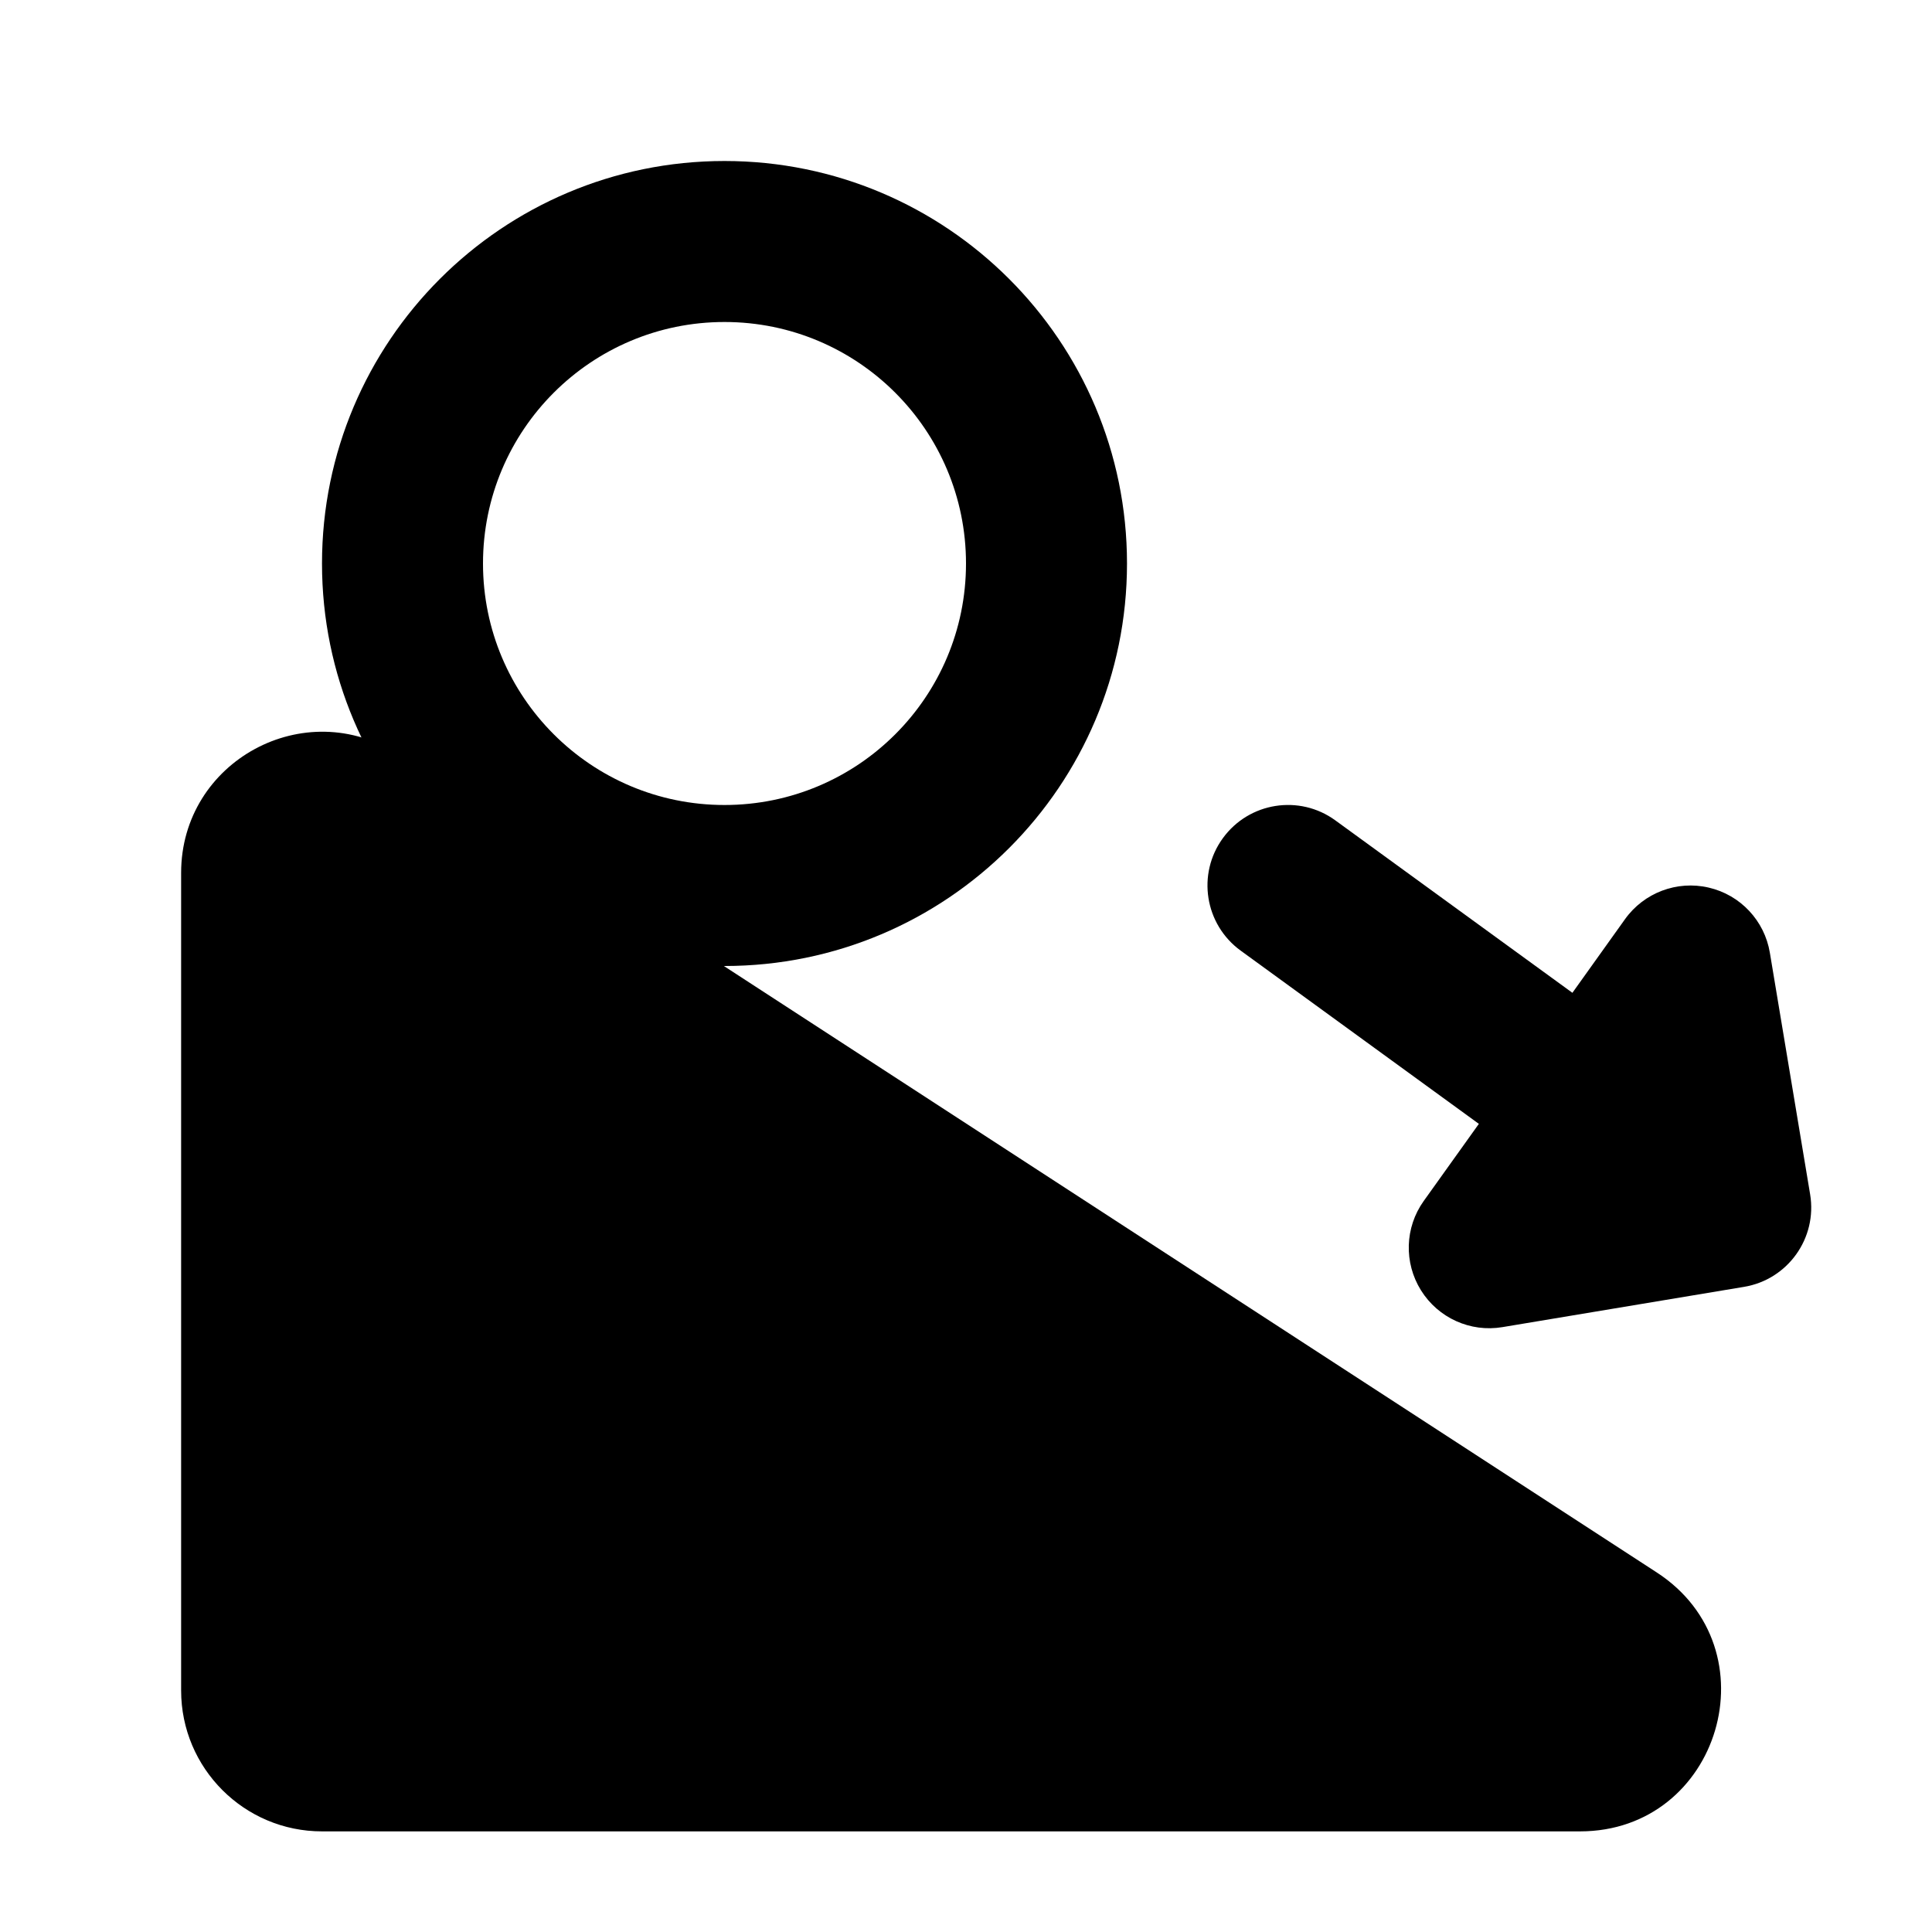 <svg width="24" height="24" viewBox="0 0 24 24" xmlns="http://www.w3.org/2000/svg">
    <path fill-rule="evenodd" clip-rule="evenodd" d="M15.191 10.412C15.516 9.965 16.142 9.866 16.588 10.191L19.533 12.333L20.186 11.419C20.421 11.09 20.832 10.934 21.226 11.026C21.62 11.117 21.92 11.437 21.986 11.836L22.486 14.836C22.577 15.38 22.209 15.896 21.664 15.986L18.664 16.486C18.265 16.553 17.866 16.372 17.652 16.029C17.438 15.686 17.451 15.248 17.686 14.919L18.371 13.961L15.412 11.809C14.965 11.484 14.866 10.858 15.191 10.412Z"/>
    <path fill-rule="evenodd" clip-rule="evenodd" d="M2.25 10.843C2.25 9.454 3.79 8.619 4.954 9.375L20.58 19.533C22.041 20.482 21.369 22.75 19.627 22.75H4C3.034 22.75 2.25 21.966 2.25 21V10.843Z"/>
    <path fill-rule="evenodd" clip-rule="evenodd" d="M9 4C7.343 4 6 5.343 6 7C6 8.657 7.343 10 9 10C10.657 10 12 8.657 12 7C12 5.343 10.657 4 9 4ZM4 7C4 4.239 6.239 2 9 2C11.761 2 14 4.239 14 7C14 9.761 11.761 12 9 12C6.239 12 4 9.761 4 7Z"/>
</svg>
